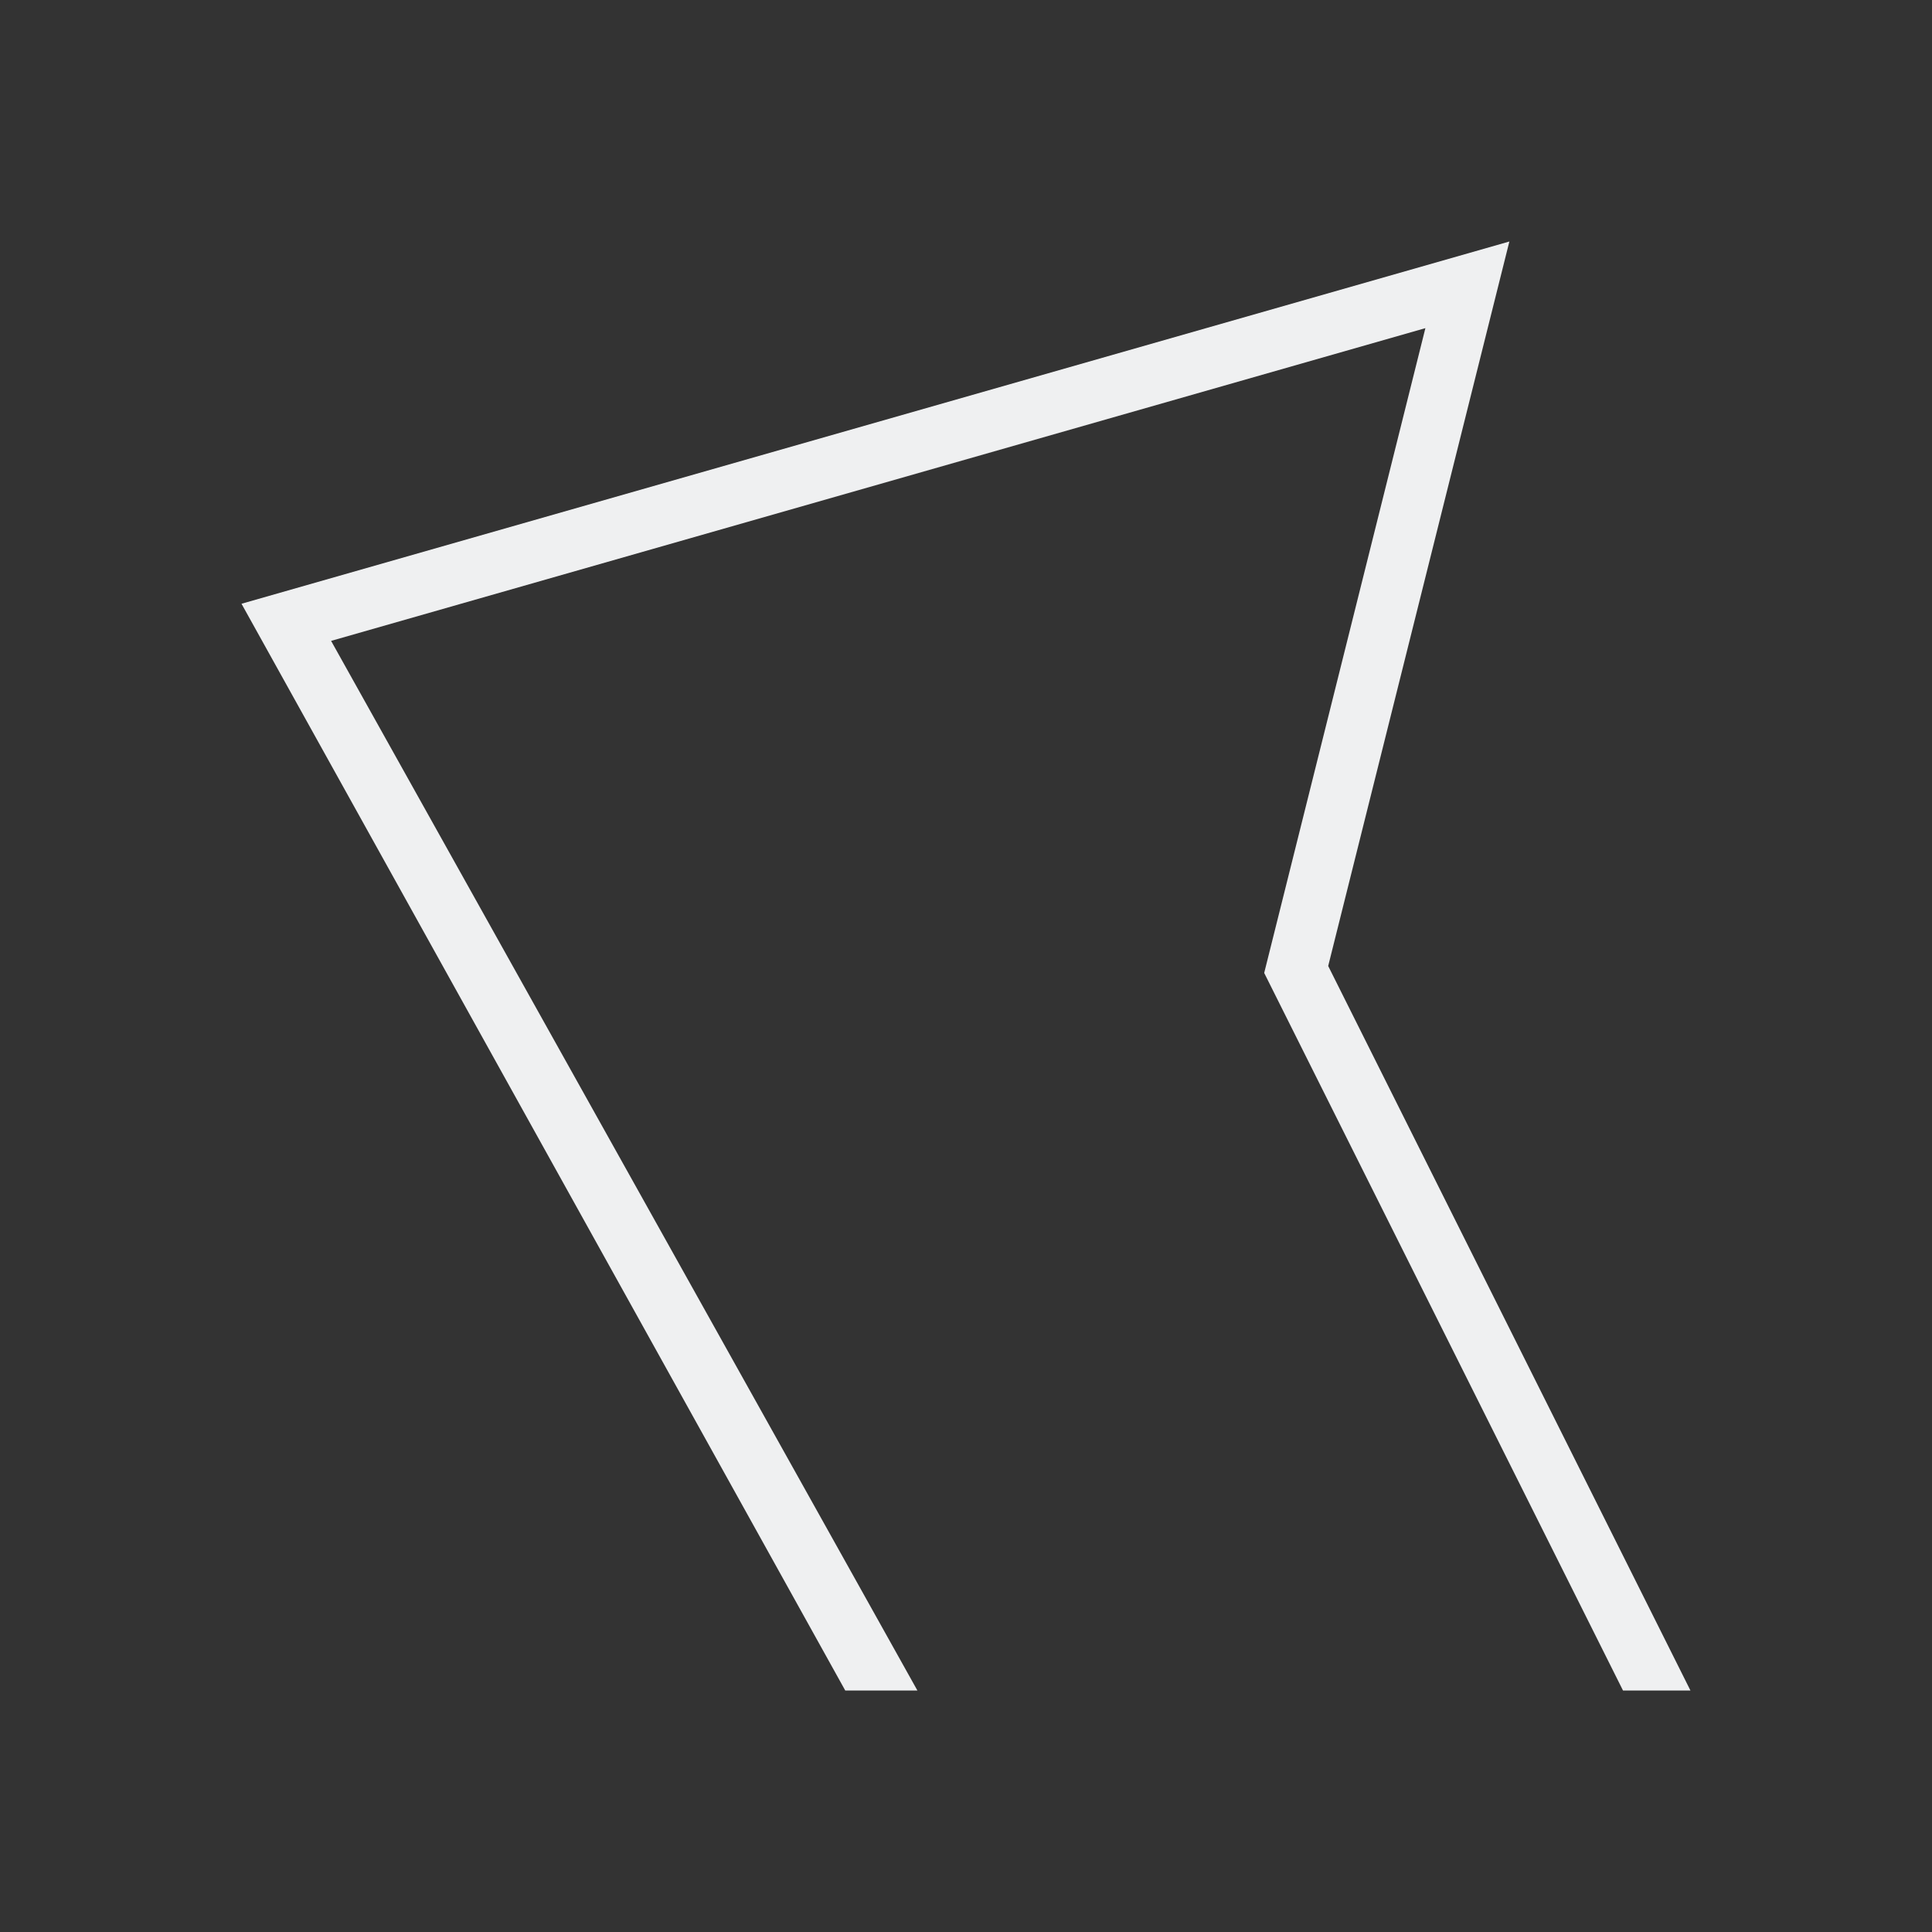 <svg viewBox="0 0 32 32" xmlns="http://www.w3.org/2000/svg"><rect x="0" y="0" width="32" height="32" fill="#333333" stroke="none"/><path d="m25 4-21 6 10 18h1.195l-9.711-17.385 18.125-5.18-2.67 10.68 5.943 11.885h1.117l-6-12z" fill="#eff0f1"/></svg>